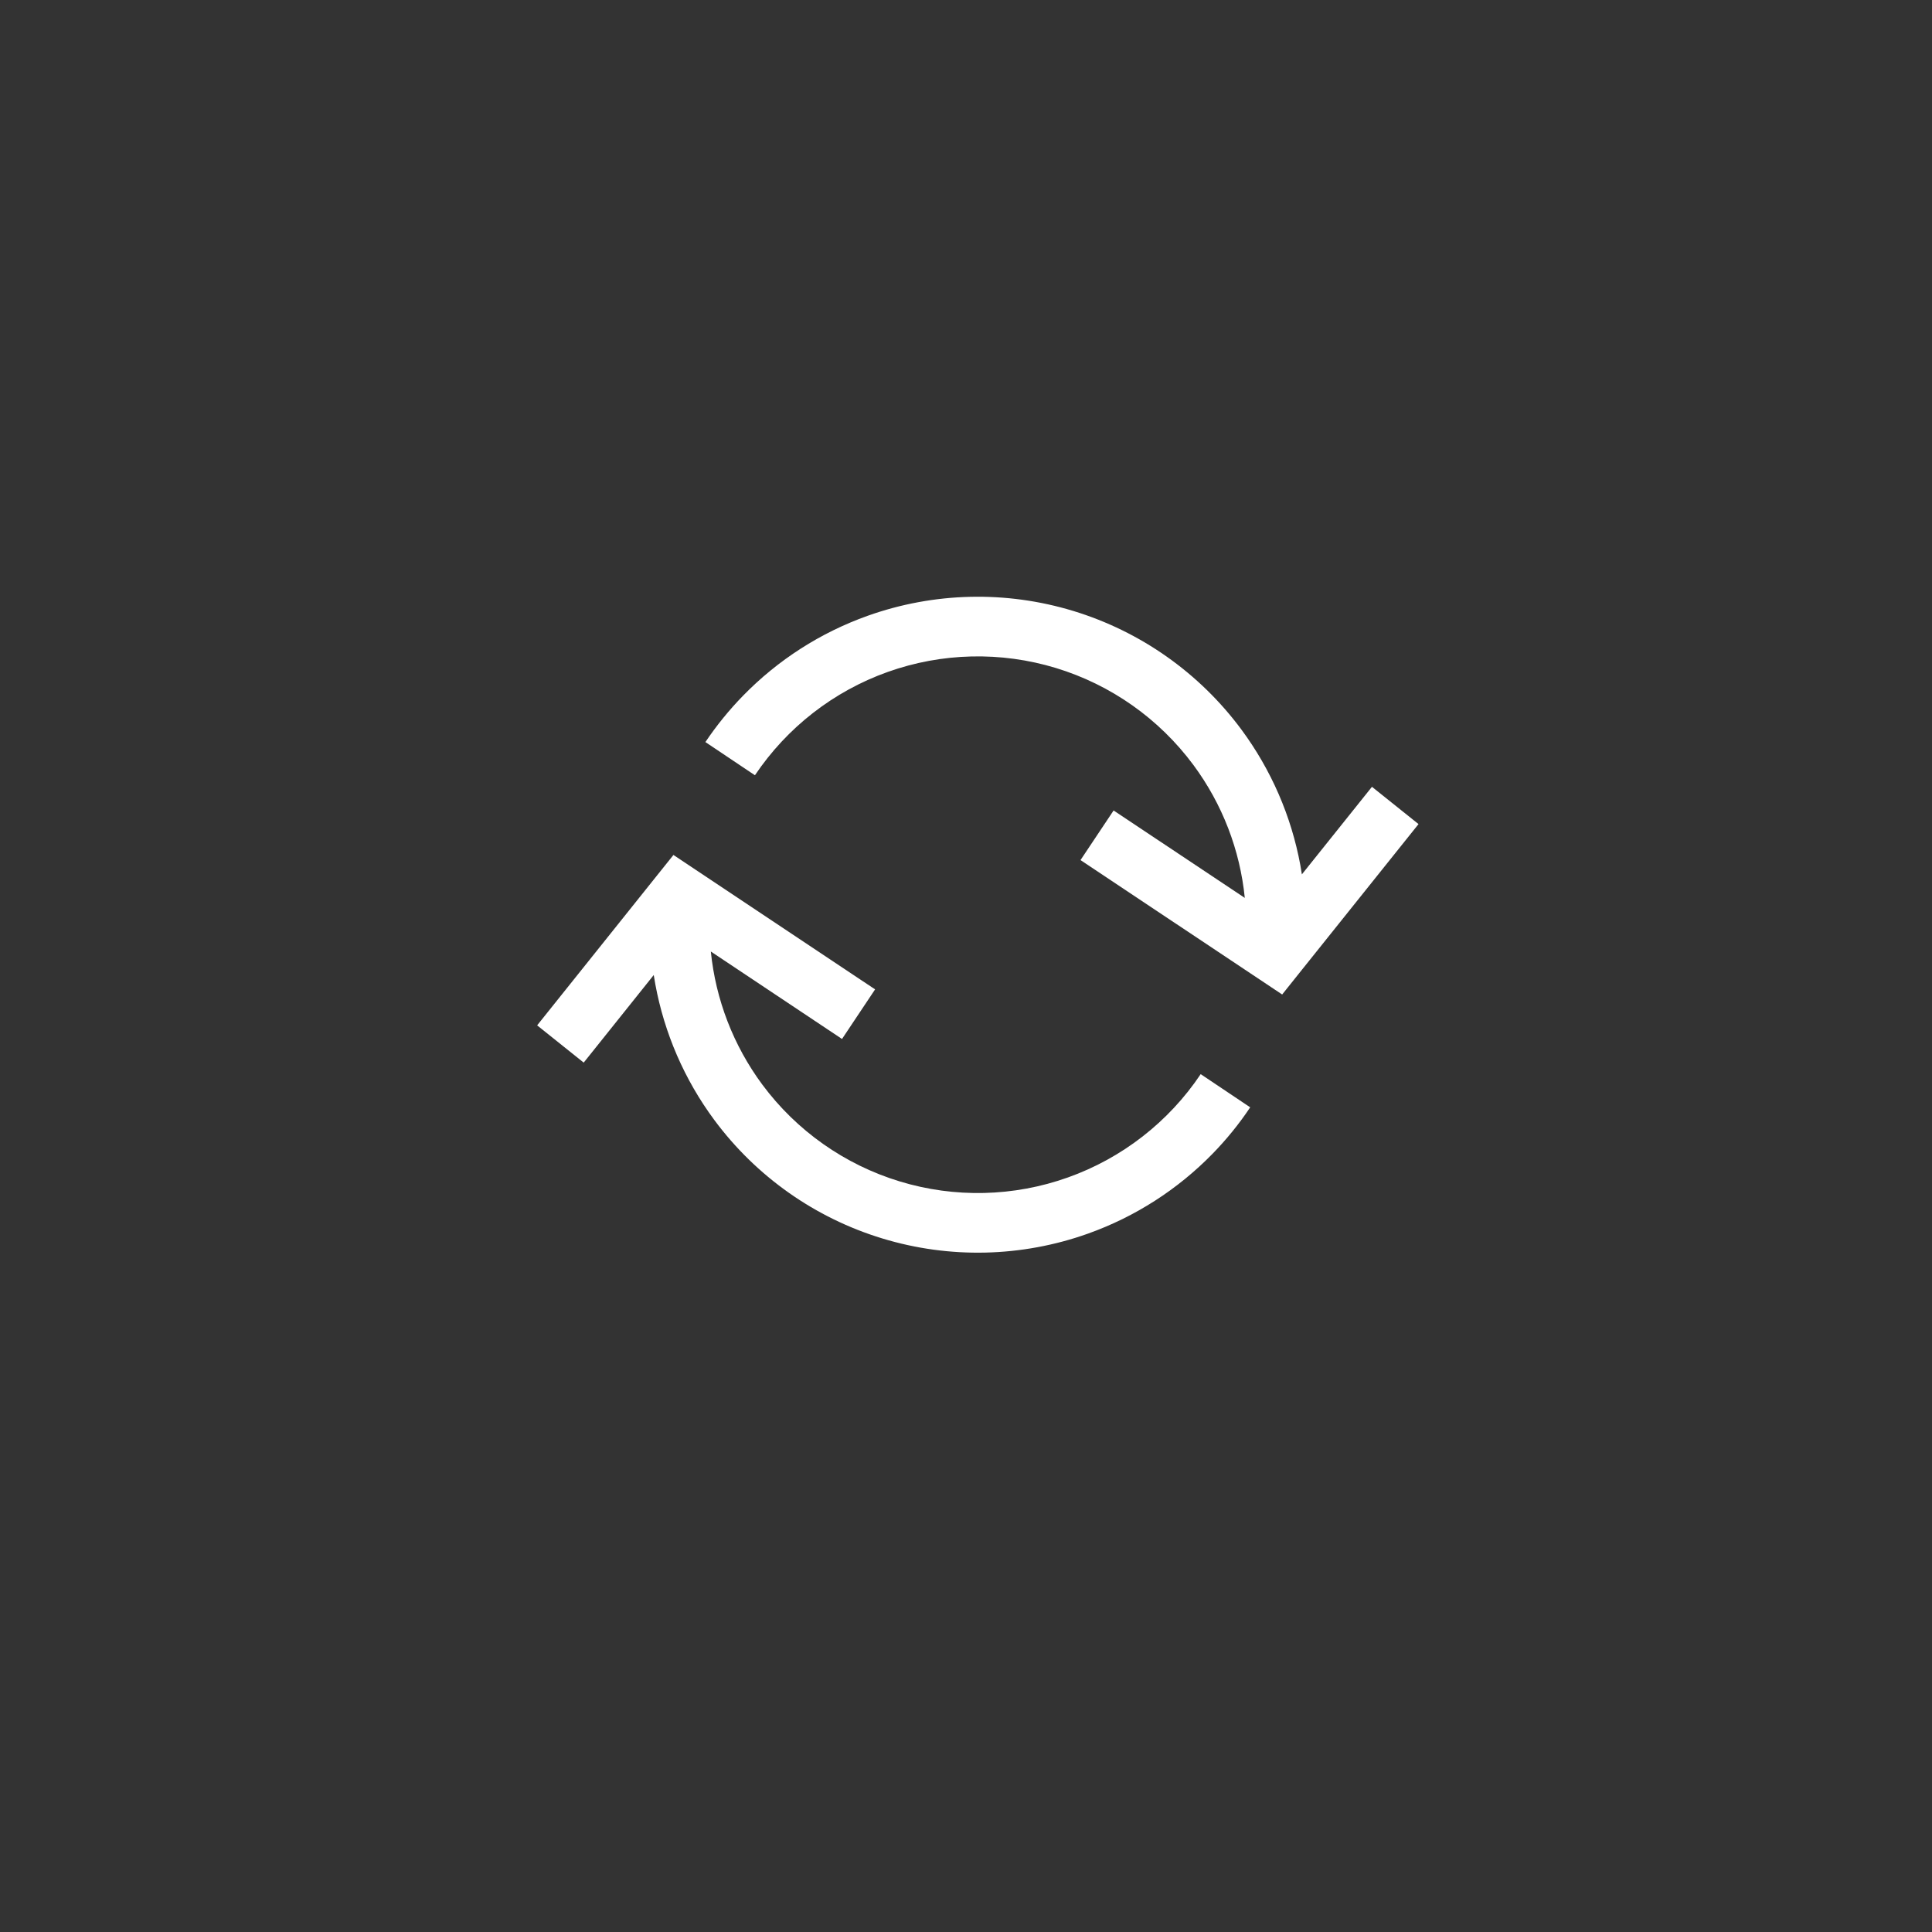 <svg width="40" height="40" viewBox="0 0 40 40" fill="none" xmlns="http://www.w3.org/2000/svg">
<rect x="0" y="0" width="40" height="40" fill="#333333" stroke="none"/>
<path fill-rule="evenodd" clip-rule="evenodd" d="M28.405 16.29L26.954 18.103C26.944 18.039 26.933 17.975 26.922 17.911C26.735 16.899 26.319 15.938 25.7 15.102C24.833 13.933 23.614 13.073 22.221 12.649C20.828 12.225 19.336 12.26 17.965 12.749C16.985 13.098 16.105 13.665 15.386 14.402C15.099 14.696 14.837 15.018 14.605 15.363L14.605 15.364L15.63 16.051C16.294 15.062 17.257 14.312 18.379 13.912C19.501 13.512 20.722 13.484 21.861 13.83C23.001 14.177 23.999 14.881 24.708 15.838C25.306 16.645 25.673 17.597 25.772 18.59L23.056 16.78L22.371 17.807L26.075 20.276L26.546 20.59L26.899 20.148L29.369 17.062L28.405 16.29ZM13.59 18.142L11.121 21.229L12.085 22L13.535 20.187C13.545 20.252 13.556 20.316 13.568 20.38C13.755 21.391 14.17 22.353 14.789 23.188C15.656 24.358 16.876 25.218 18.268 25.641C19.661 26.065 21.153 26.03 22.525 25.541C23.504 25.192 24.384 24.625 25.103 23.889C25.391 23.594 25.653 23.272 25.884 22.926L24.859 22.239C24.196 23.228 23.232 23.978 22.11 24.378C20.988 24.778 19.767 24.807 18.628 24.46C17.488 24.113 16.49 23.41 15.781 22.453C15.183 21.645 14.817 20.693 14.717 19.7L17.433 21.511L18.118 20.484L14.414 18.015L13.943 17.701L13.59 18.142Z" fill="white"/>
</svg>
